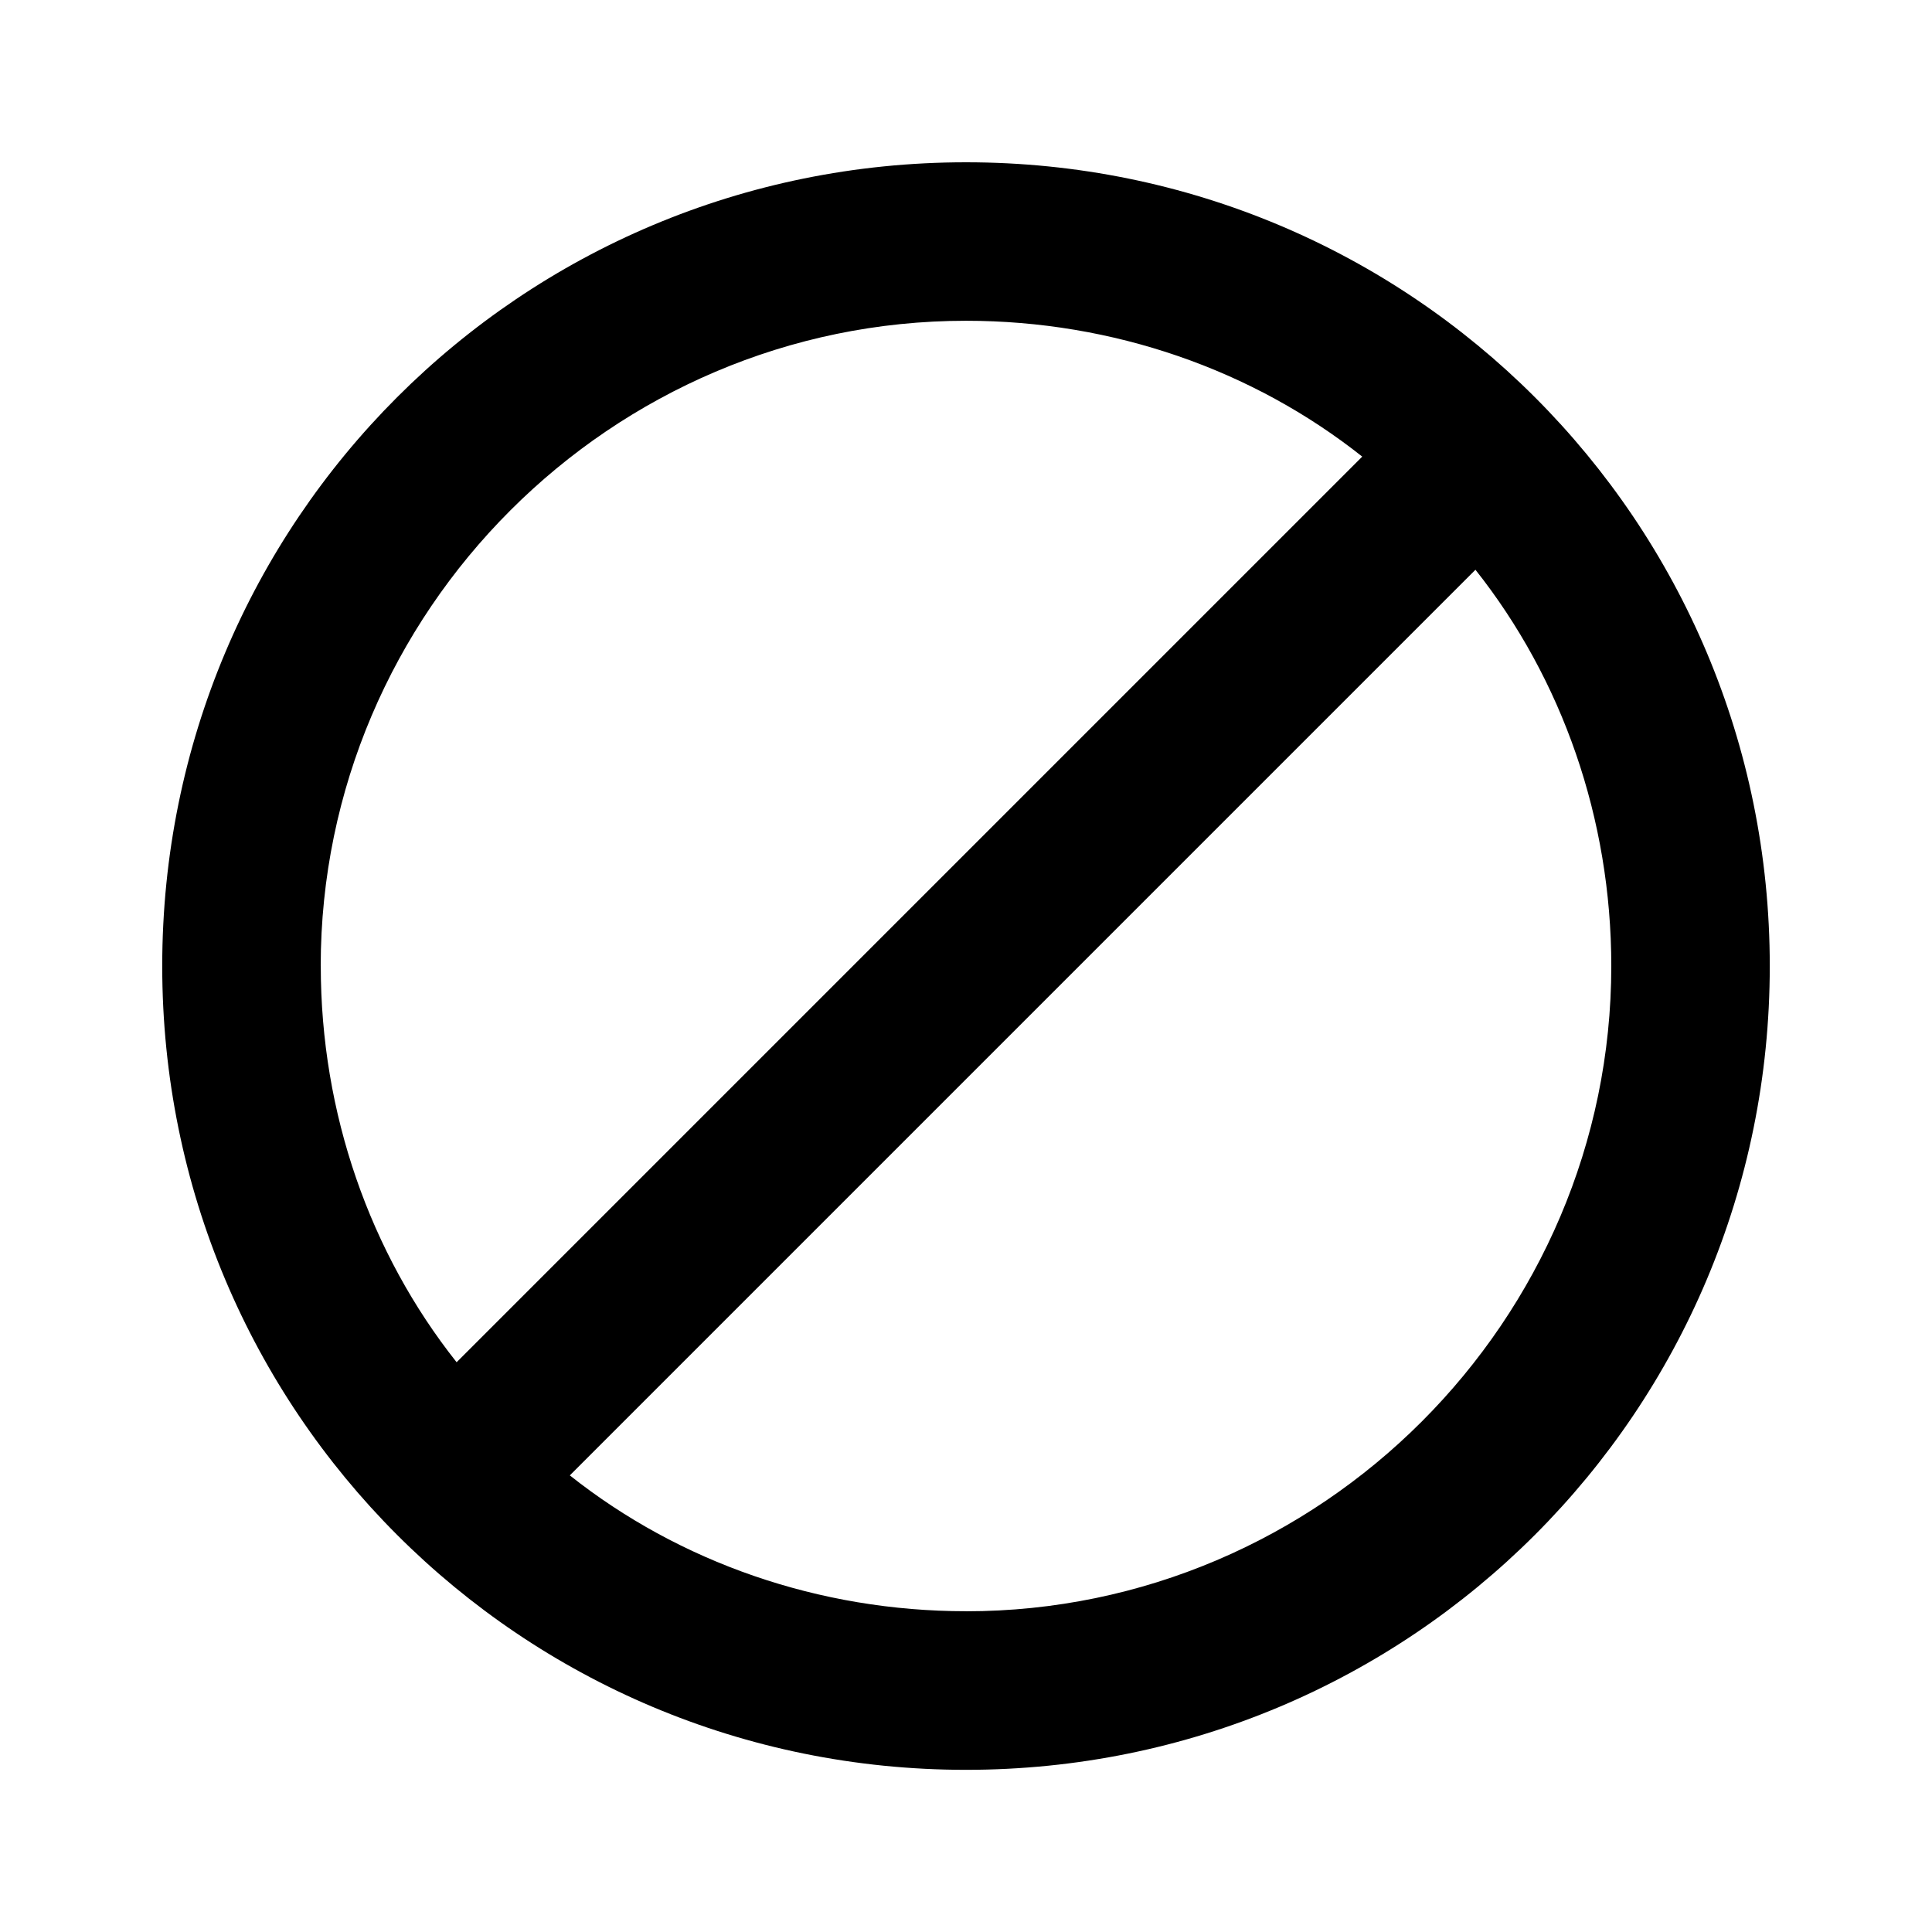<!-- Generated by IcoMoon.io -->
<svg version="1.1" xmlns="http://www.w3.org/2000/svg" width="32" height="32" viewBox="0 0 32 32">
<title>block</title>
<path d="M16 26.688c5.875 0 10.688-4.813 10.688-10.688 0-2.438-0.813-4.75-2.25-6.563l-15 15c1.813 1.438 4.125 2.25 6.563 2.25zM5.313 16c0 2.438 0.813 4.75 2.25 6.563l15-15c-1.813-1.438-4.125-2.25-6.563-2.25-5.875 0-10.688 4.813-10.688 10.688zM16 2.688c7.375 0 13.313 5.938 13.313 13.313s-5.938 13.313-13.313 13.313-13.313-5.938-13.313-13.313 5.938-13.313 13.313-13.313z"></path>
</svg>
